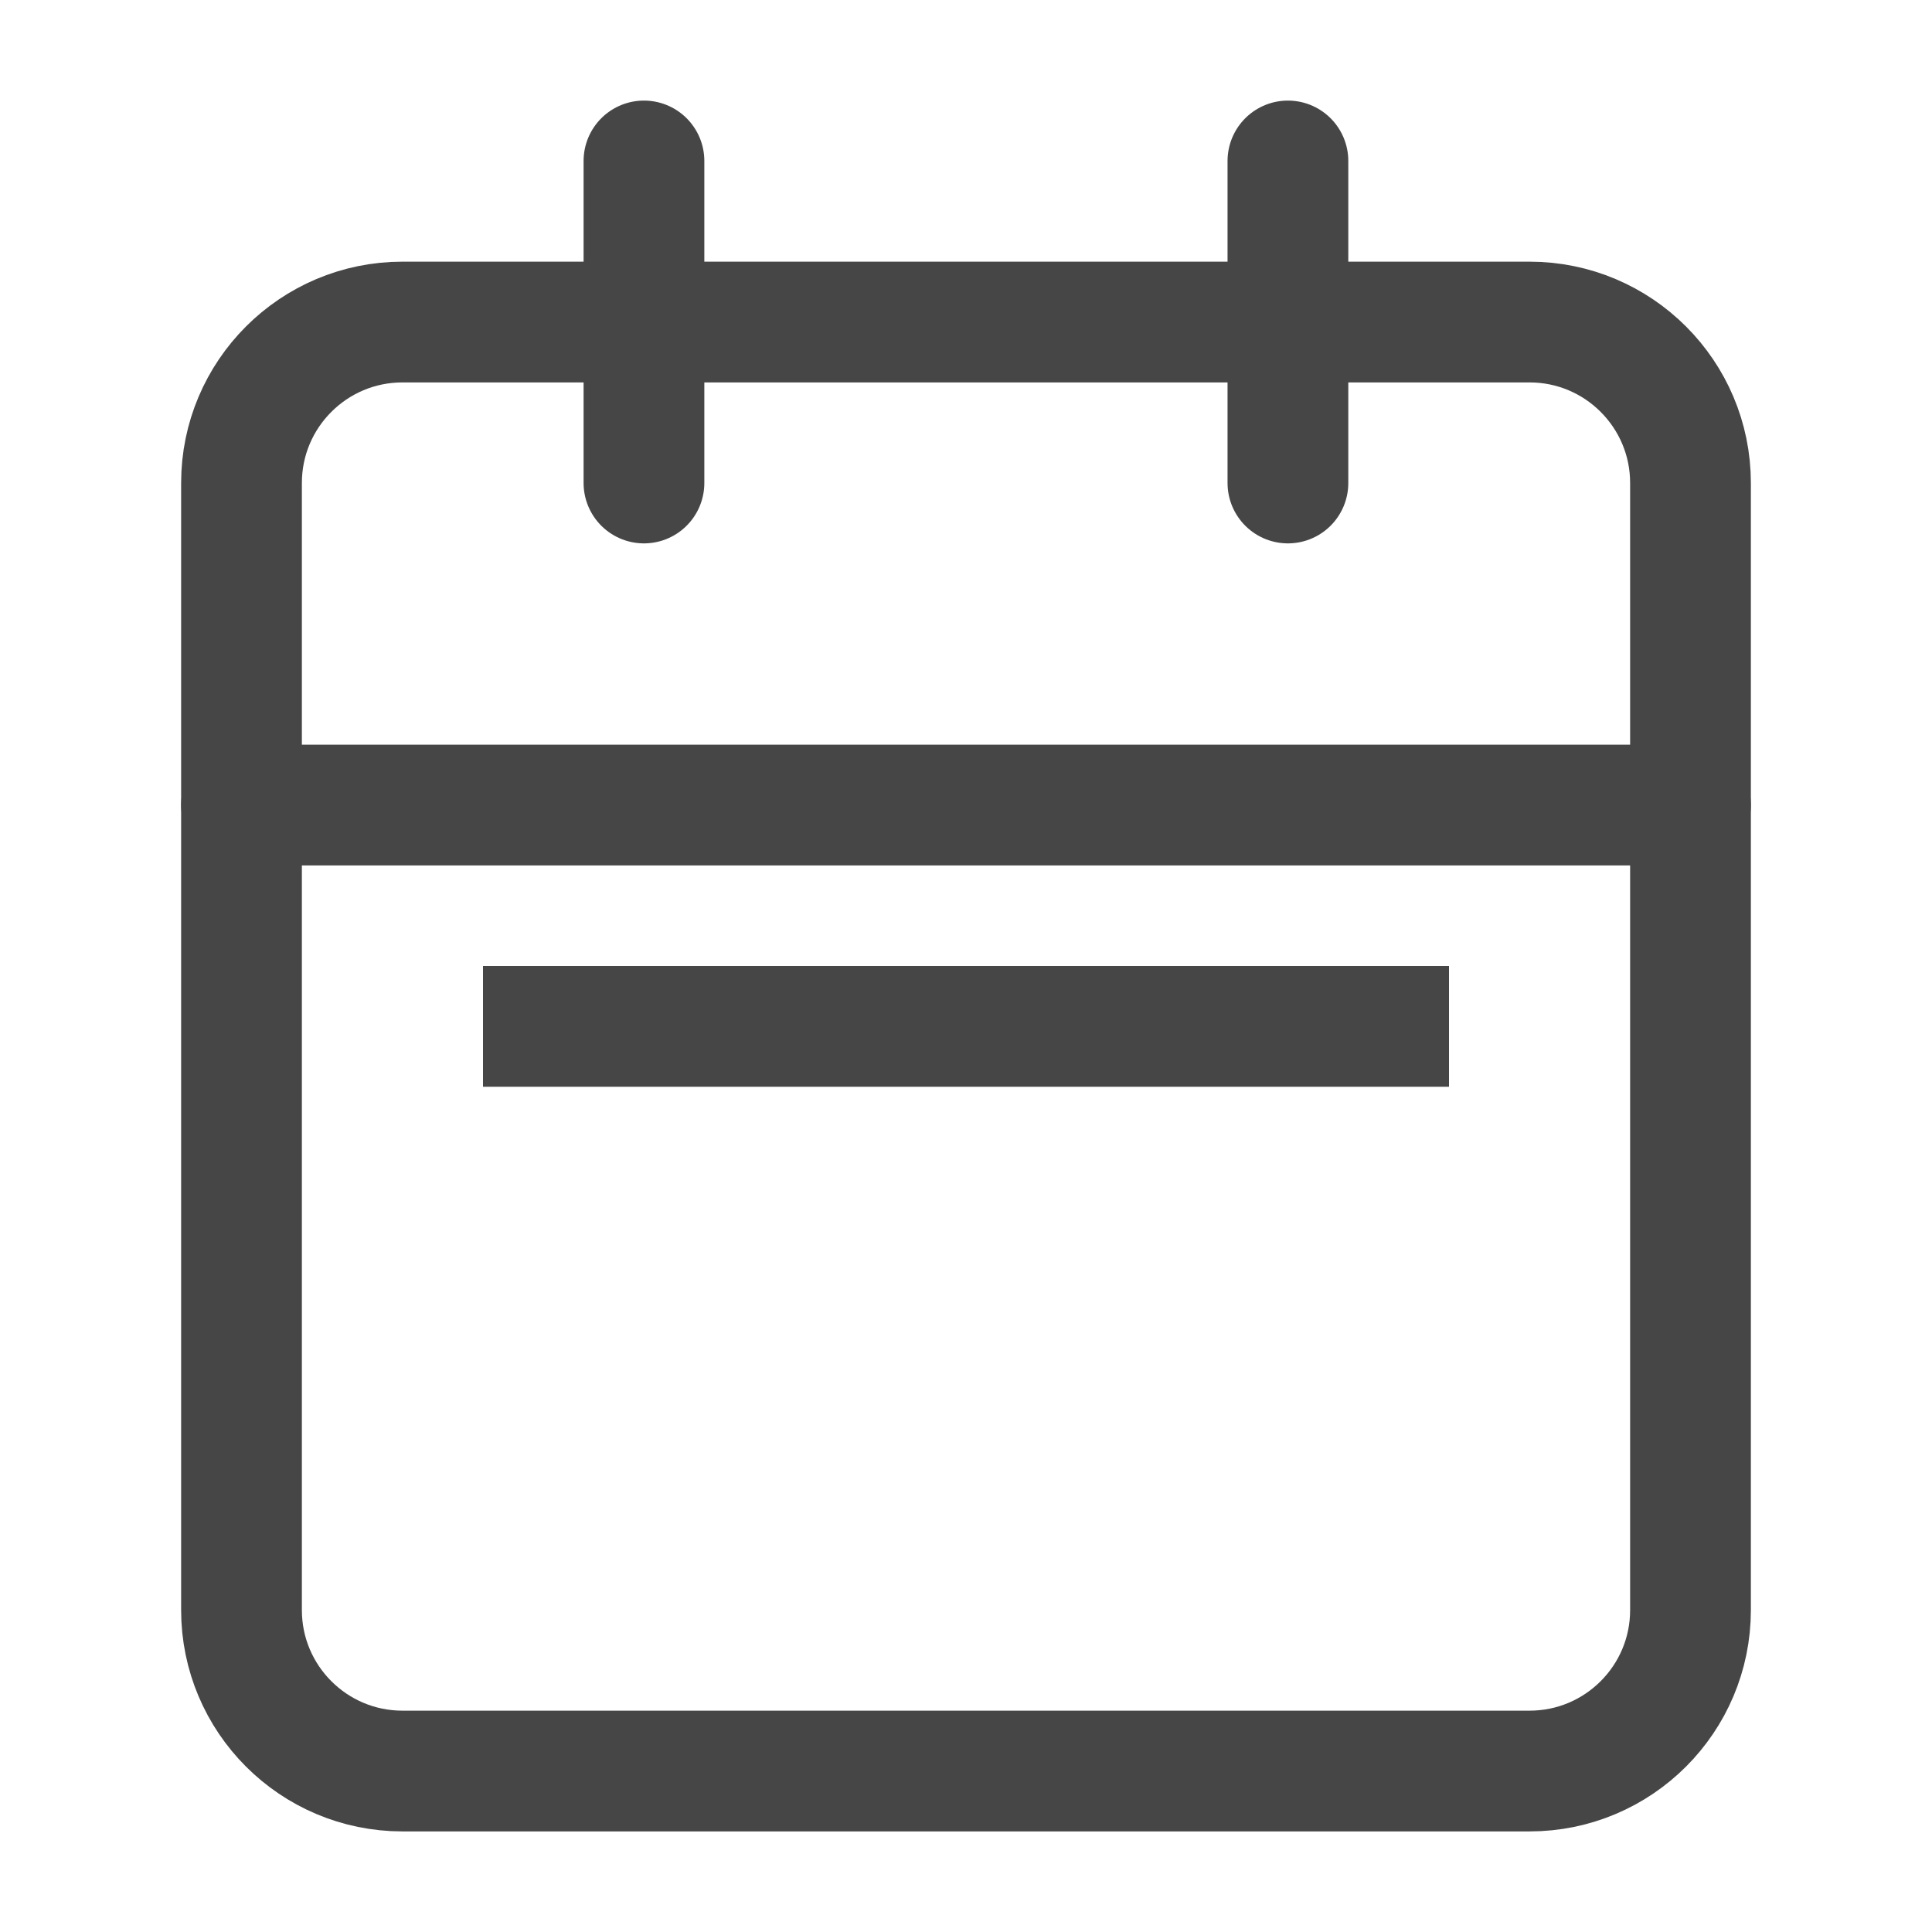 <svg width="16" height="16" viewBox="0 0 16 16" fill="none" xmlns="http://www.w3.org/2000/svg">
<path d="M12.667 2.667H3.333C2.597 2.667 2 3.264 2 4V13.334C2 14.07 2.597 14.667 3.333 14.667H12.667C13.403 14.667 14 14.07 14 13.334V4C14 3.264 13.403 2.667 12.667 2.667Z" stroke="#464646" stroke-linecap="round" stroke-linejoin="round"/>
<path d="M10.666 1.333V4" stroke="#464646" stroke-linecap="round" stroke-linejoin="round"/>
<path d="M5.333 1.333V4" stroke="#464646" stroke-linecap="round" stroke-linejoin="round"/>
<path d="M2 6.667H14" stroke="#464646" stroke-linecap="round" stroke-linejoin="round"/>
<line x1="4" y1="8.5" x2="12" y2="8.5" stroke="#464646"/>
</svg>
